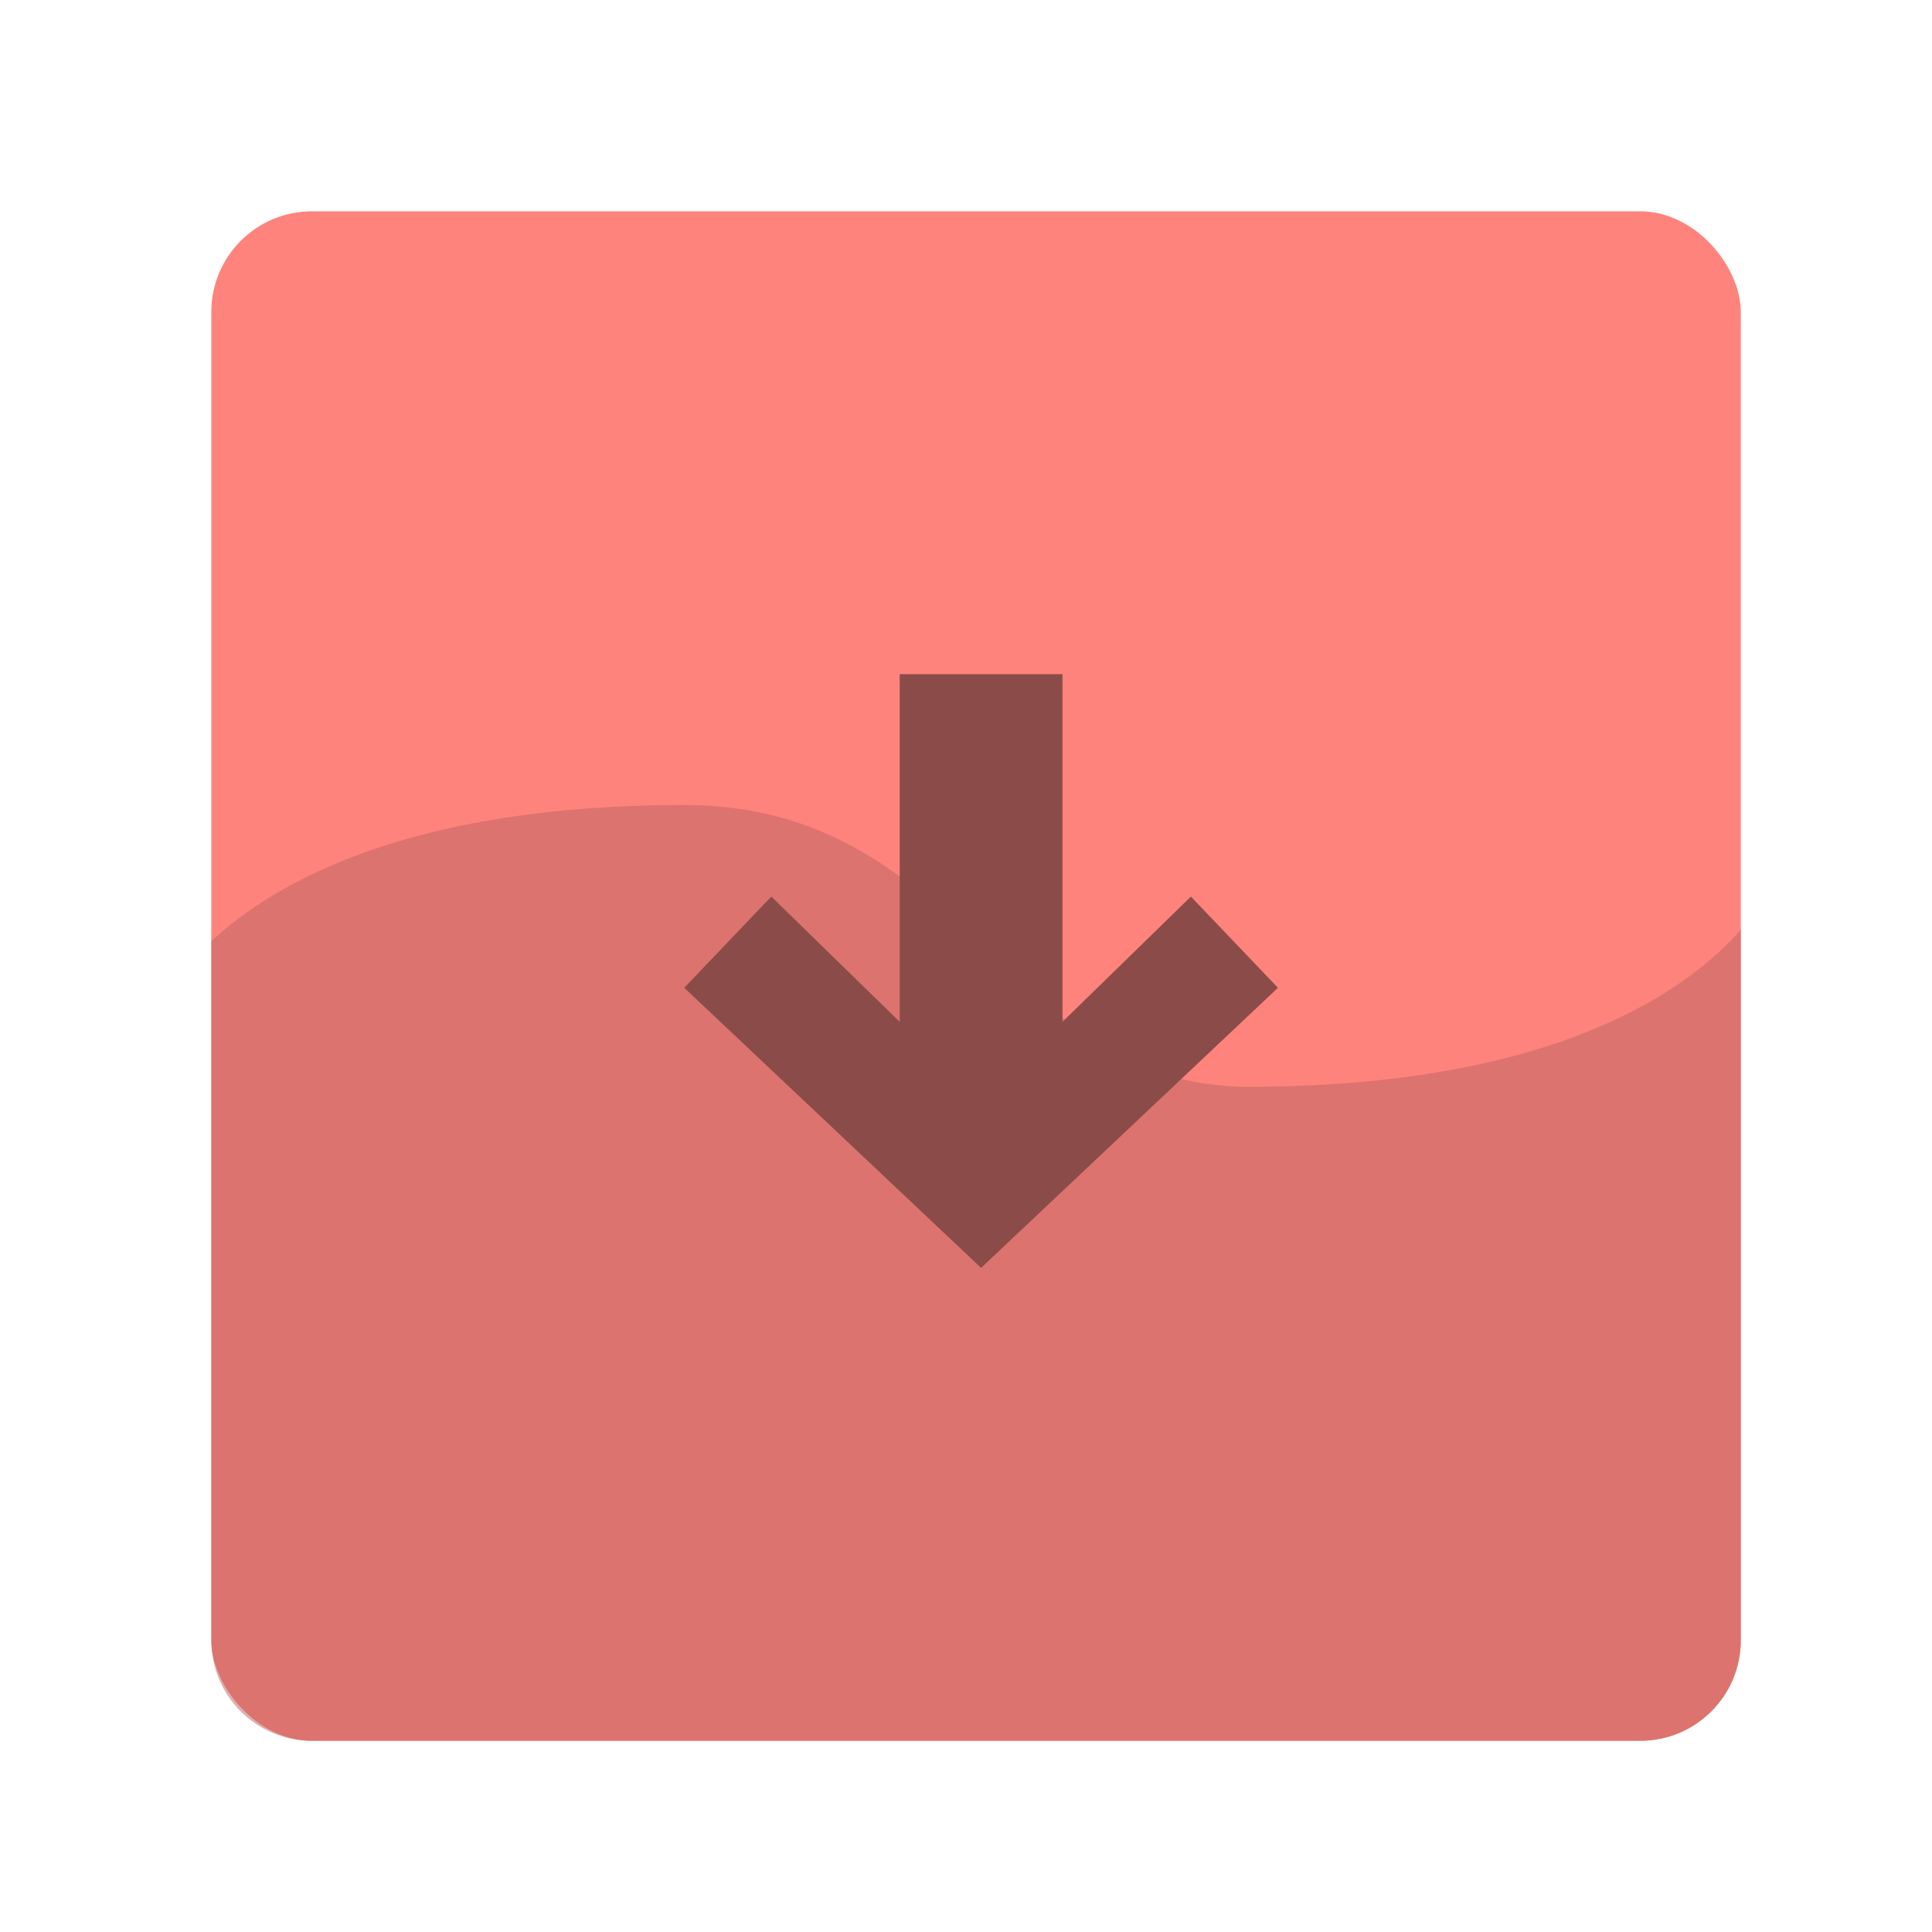 <svg width="192" height="192" version="1.1" viewBox="0 0 192 192" xmlns="http://www.w3.org/2000/svg">
 <rect x="21" y="21" width="152" height="152" rx="10" fill="#9ABEFF" style="fill:#ff837d"/>
 <path d="m68 80c-27.293 0-40.727 7.693-47 13.537v69.463c0 5.54 4.46 10 10 10h132c5.54 0 10-4.46 10-10v-70.6c-5.165 5.887-18.317 15.6-49 15.6-24 0-28-28-56-28z" style="fill:#ba6561;opacity:.5"/>
 <path d="m89.411 67h16.178v34.55l12.759-12.447 8.652 9.061-29.5 27.836-29.5-27.836 8.652-9.061 12.759 12.447v-34.55z" style="clip-rule:evenodd;fill-rule:evenodd;fill:#ba6561"/>
 <path d="m89.411 67h16.178v34.55l12.759-12.447 8.652 9.061-29.5 27.836-29.5-27.836 8.652-9.061 12.759 12.447v-34.55z" style="clip-rule:evenodd;fill-rule:evenodd;opacity:.25"/>
</svg>
